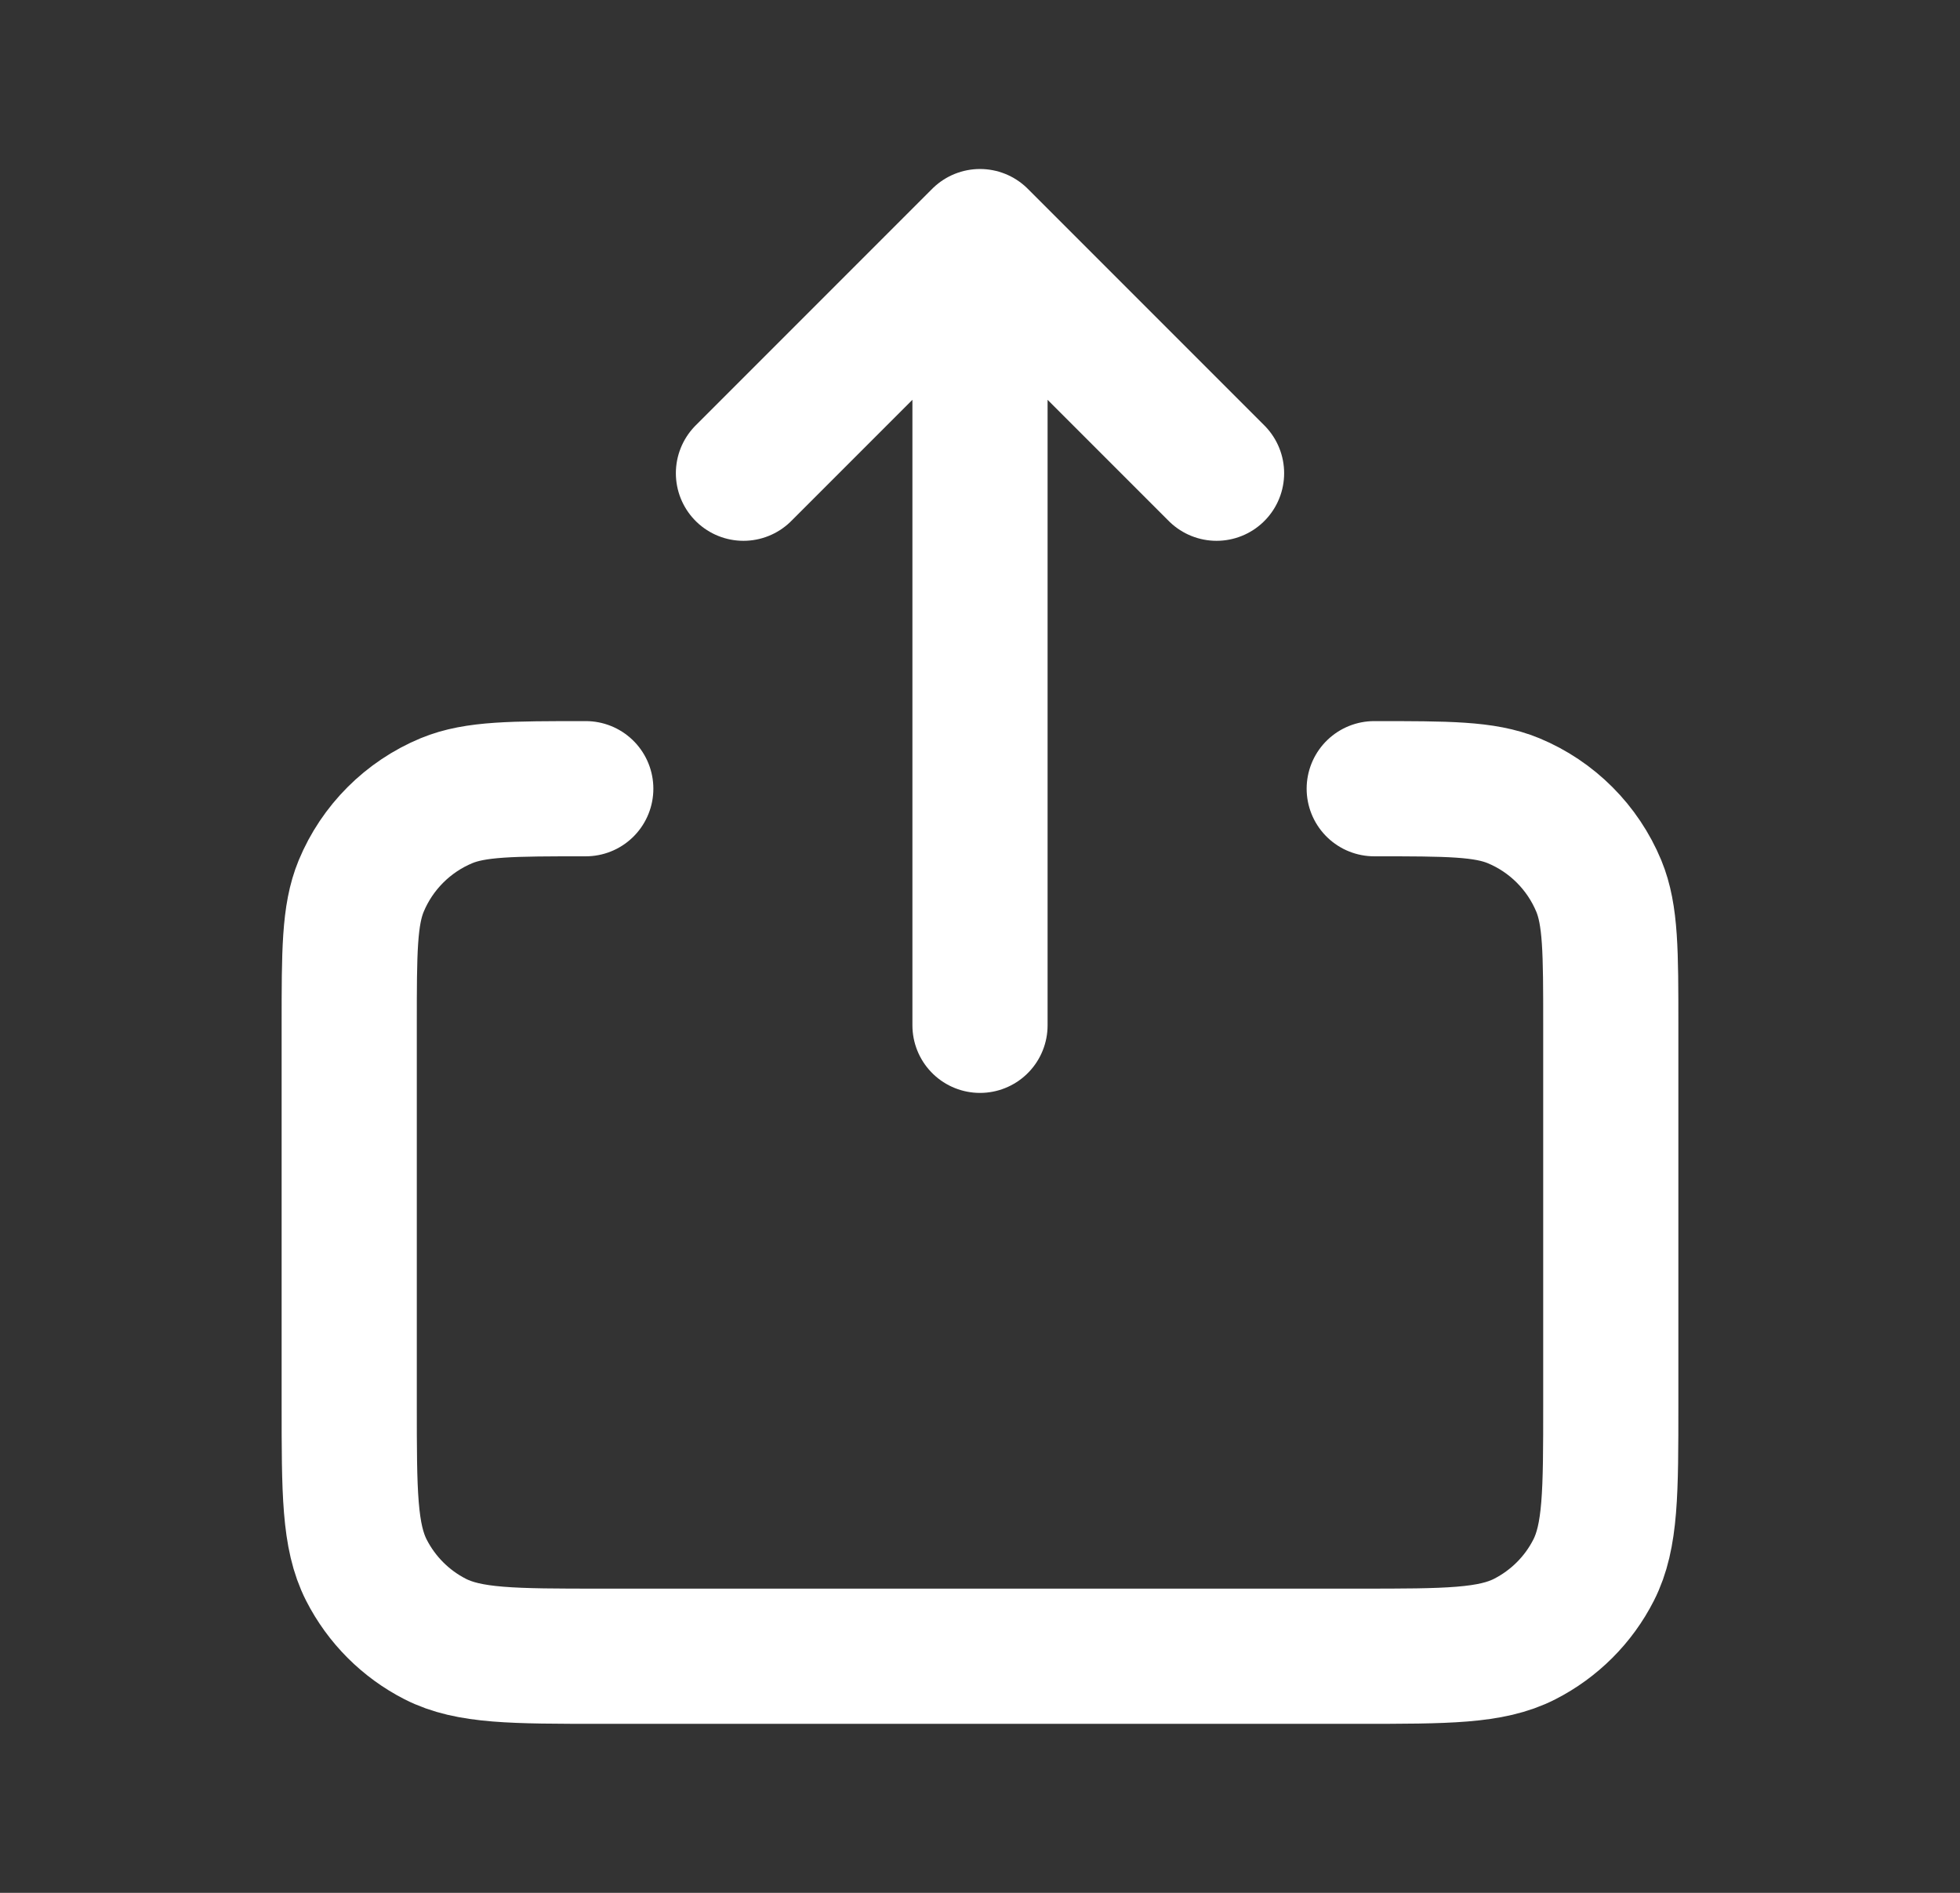 <svg width="29" height="28" viewBox="0 0 29 28" fill="none" xmlns="http://www.w3.org/2000/svg">
<rect x="0" y="0" width="29" height="28" fill="#333333" stroke="none"/>
<path d="M11 7L14.5 3.5M14.5 3.5L18 7M14.5 3.5V15.167M8.667 11.667C7.58 11.667 7.036 11.667 6.607 11.844C6.036 12.081 5.581 12.536 5.344 13.107C5.167 13.536 5.167 14.079 5.167 15.167V20.767C5.167 22.073 5.167 22.726 5.421 23.226C5.645 23.665 6.001 24.022 6.44 24.246C6.939 24.5 7.592 24.5 8.896 24.5H20.104C21.408 24.5 22.061 24.5 22.559 24.246C22.998 24.022 23.356 23.665 23.579 23.226C23.833 22.727 23.833 22.075 23.833 20.77V15.167C23.833 14.079 23.833 13.536 23.656 13.107C23.419 12.536 22.965 12.081 22.393 11.844C21.964 11.667 21.421 11.667 20.333 11.667" stroke="white" stroke-width="2" stroke-linecap="round" stroke-linejoin="round"/>
</svg>
